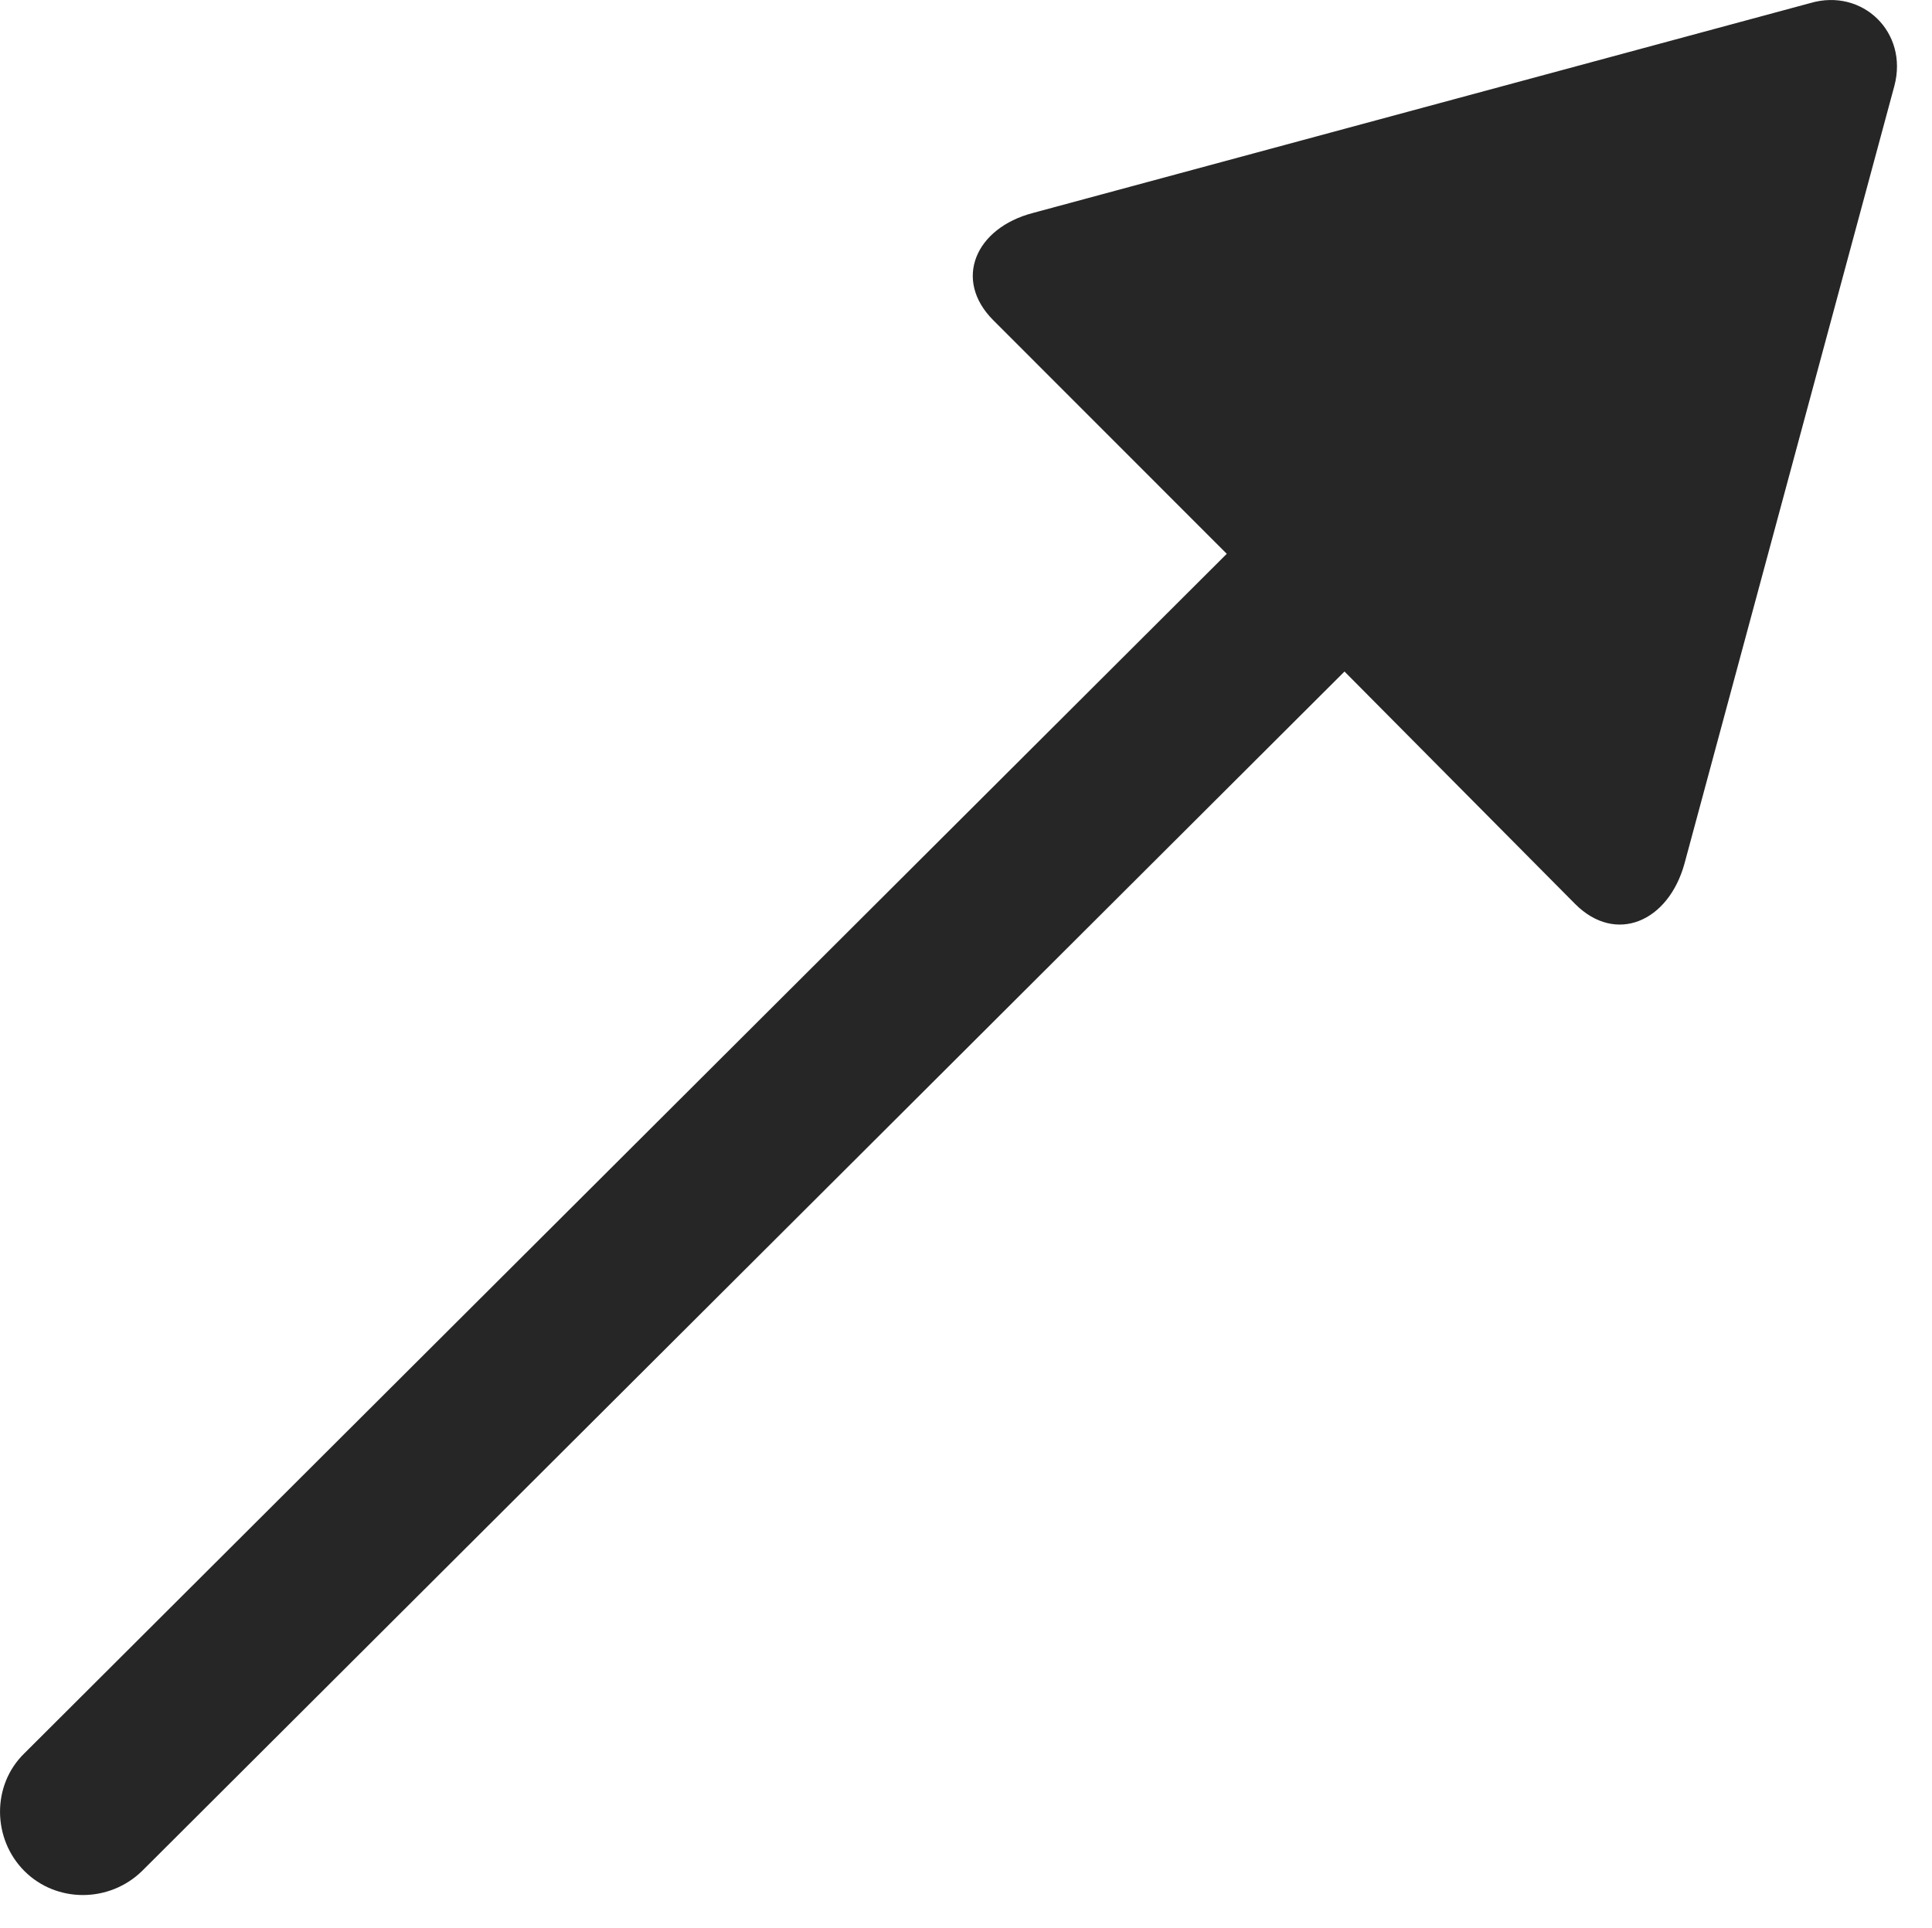 <?xml version="1.0" encoding="UTF-8"?>
<!--Generator: Apple Native CoreSVG 326-->
<!DOCTYPE svg
PUBLIC "-//W3C//DTD SVG 1.1//EN"
       "http://www.w3.org/Graphics/SVG/1.1/DTD/svg11.dtd">
<svg version="1.1" xmlns="http://www.w3.org/2000/svg" xmlns:xlink="http://www.w3.org/1999/xlink" viewBox="0 0 20.037 19.994">
 <g>
  <rect height="19.994" opacity="0" width="20.037" x="0" y="0"/>
  <path d="M0.253 19.406C0.585 19.738 1.132 19.738 1.473 19.406L13.944 6.965L16.337 9.377C16.757 9.797 17.303 9.562 17.47 8.957L19.647 0.89C19.794 0.334 19.315-0.125 18.778 0.031L10.712 2.209C10.116 2.365 9.882 2.902 10.302 3.322L12.723 5.744L0.253 18.185C-0.089 18.517-0.079 19.074 0.253 19.406Z" fill="black" fill-opacity="0.85"/>
 </g>
</svg>
